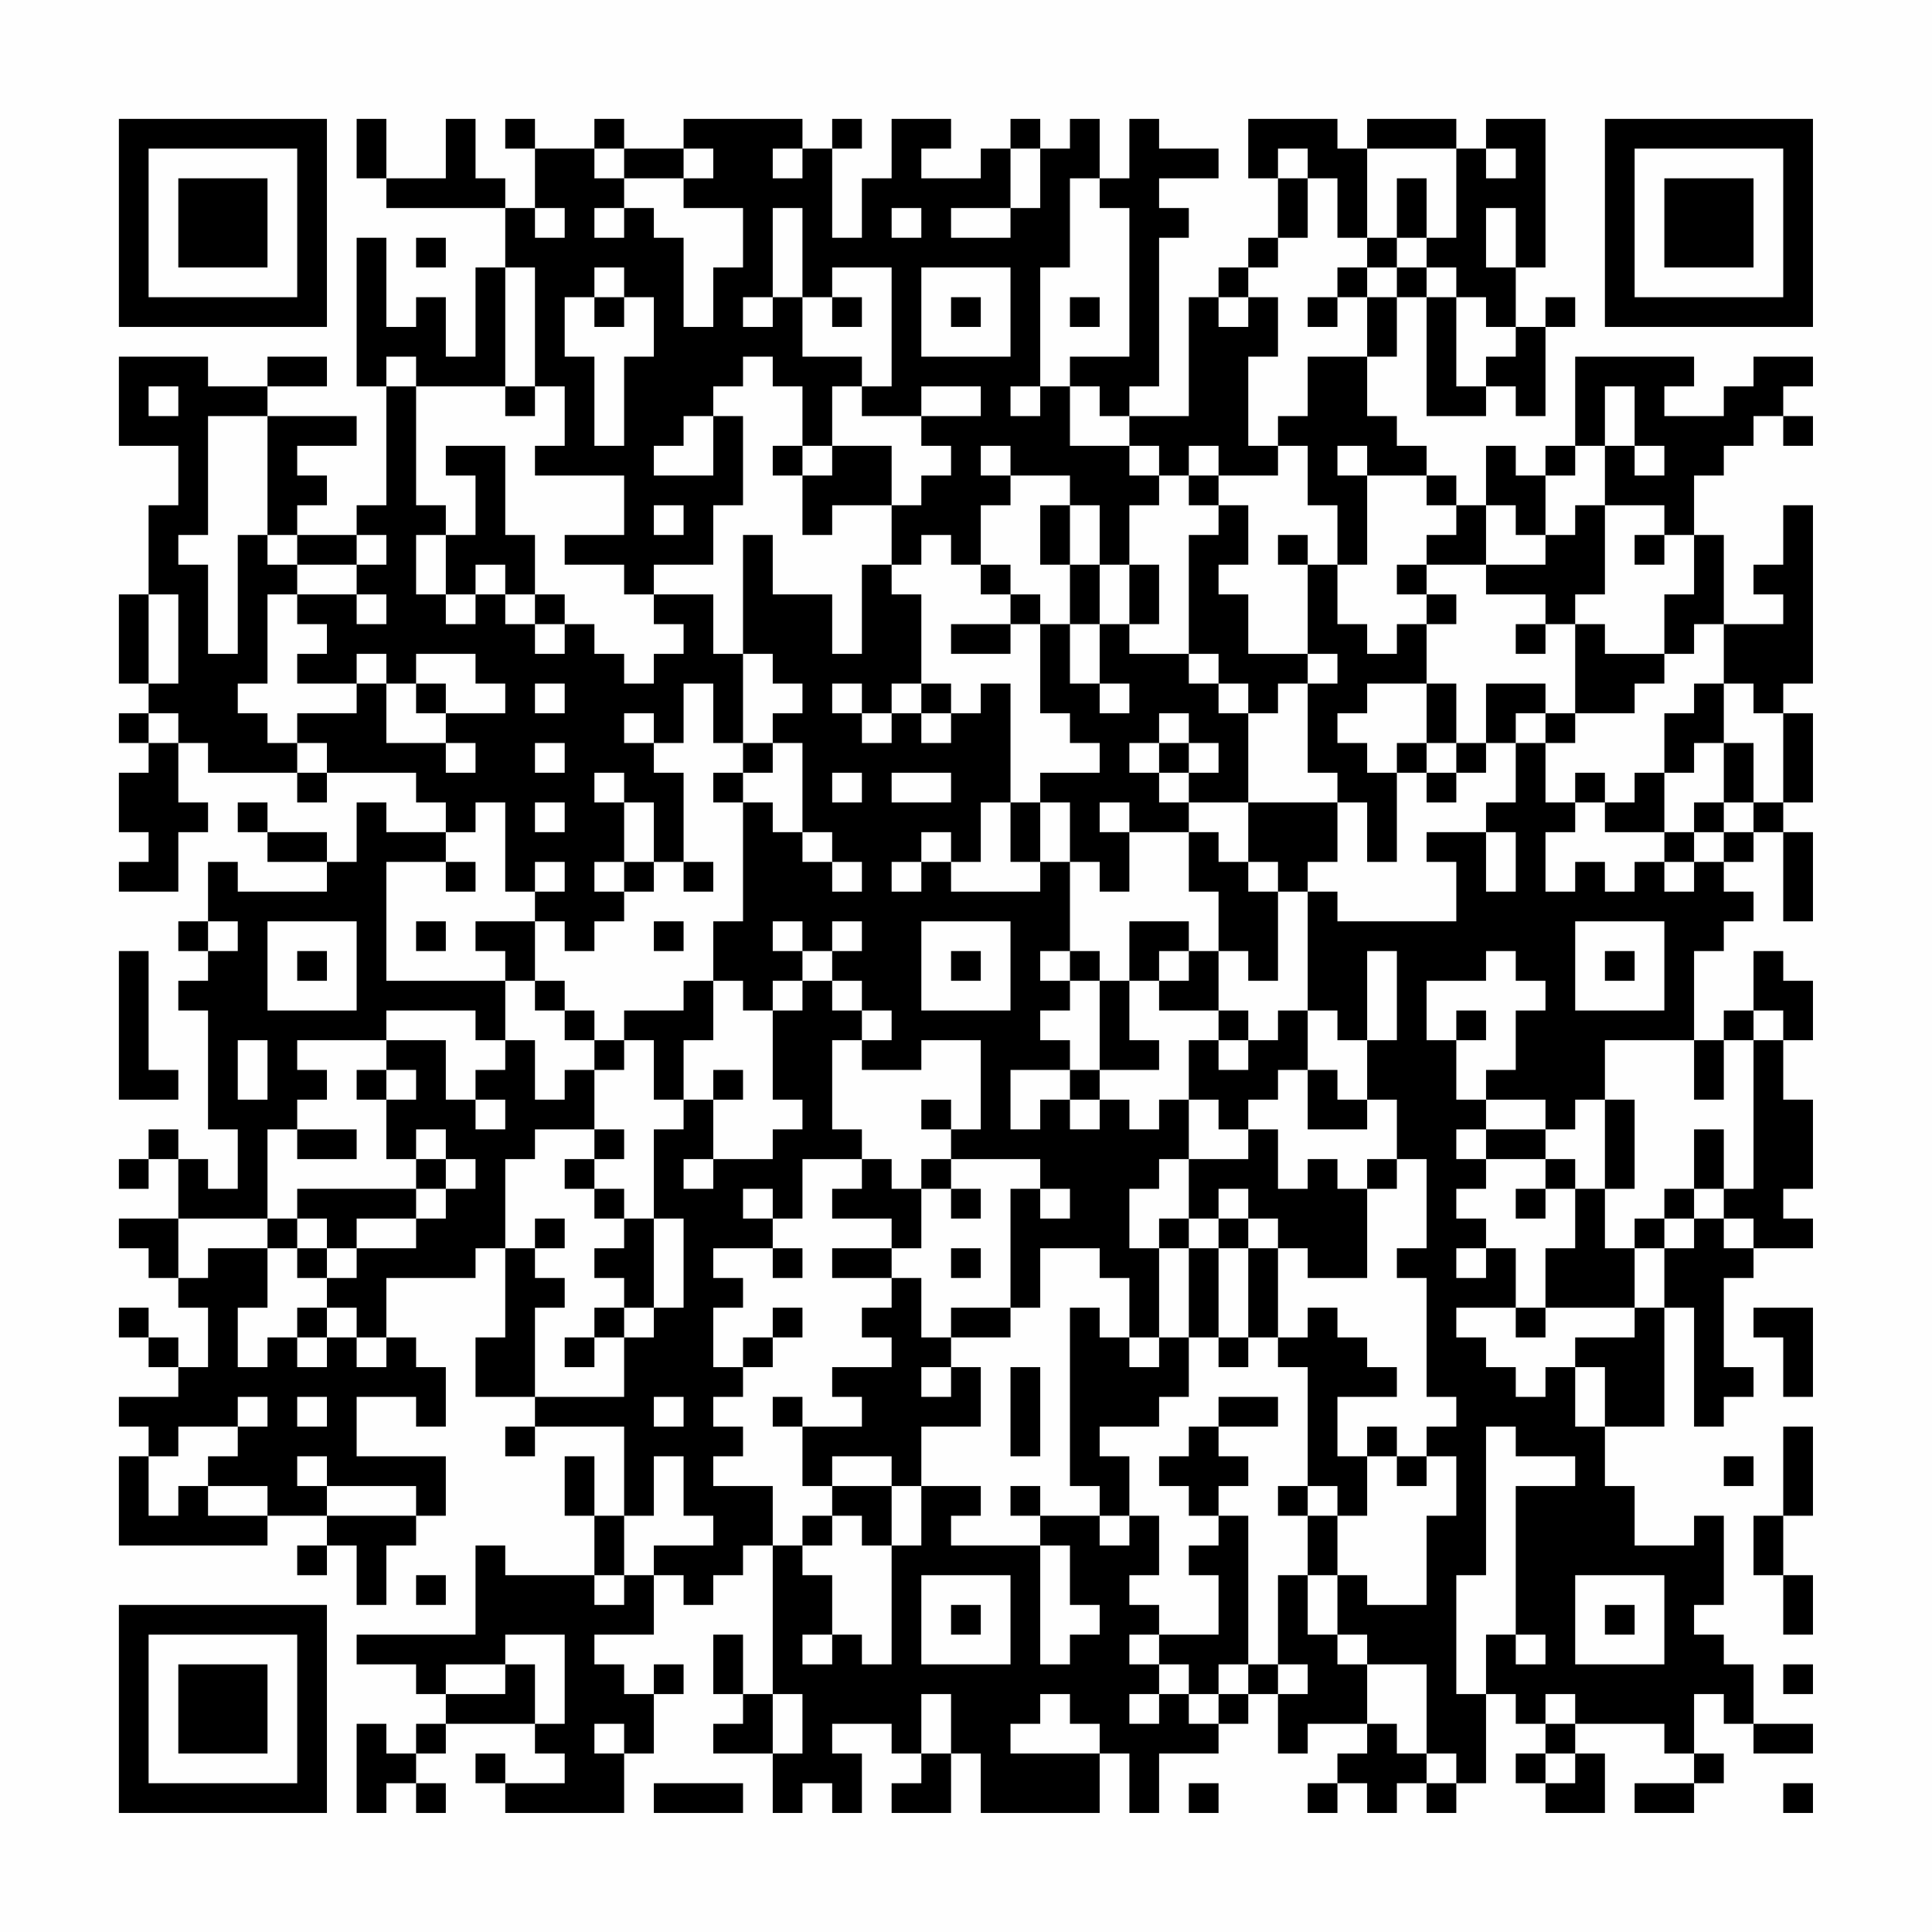 <?xml version="1.0" encoding="UTF-8"?>
<svg xmlns="http://www.w3.org/2000/svg" version="1.1" width="300" height="300" viewBox="0 0 300 300"><rect x="0" y="0" width="300" height="300" fill="#fefefe"/><g transform="scale(4.615)"><g transform="translate(4,4)"><path fill-rule="evenodd" d="M8 0L8 2L9 2L9 3L13 3L13 5L12 5L12 8L11 8L11 6L10 6L10 7L9 7L9 4L8 4L8 9L9 9L9 13L8 13L8 14L6 14L6 13L7 13L7 12L6 12L6 11L8 11L8 10L5 10L5 9L7 9L7 8L5 8L5 9L3 9L3 8L0 8L0 11L2 11L2 13L1 13L1 16L0 16L0 19L1 19L1 20L0 20L0 21L1 21L1 22L0 22L0 24L1 24L1 25L0 25L0 26L2 26L2 24L3 24L3 23L2 23L2 21L3 21L3 22L6 22L6 23L7 23L7 22L10 22L10 23L11 23L11 24L9 24L9 23L8 23L8 25L7 25L7 24L5 24L5 23L4 23L4 24L5 24L5 25L7 25L7 26L4 26L4 25L3 25L3 27L2 27L2 28L3 28L3 29L2 29L2 30L3 30L3 34L4 34L4 36L3 36L3 35L2 35L2 34L1 34L1 35L0 35L0 36L1 36L1 35L2 35L2 37L0 37L0 38L1 38L1 39L2 39L2 40L3 40L3 42L2 42L2 41L1 41L1 40L0 40L0 41L1 41L1 42L2 42L2 43L0 43L0 44L1 44L1 45L0 45L0 48L5 48L5 47L7 47L7 48L6 48L6 49L7 49L7 48L8 48L8 50L9 50L9 48L10 48L10 47L11 47L11 45L8 45L8 43L10 43L10 44L11 44L11 42L10 42L10 41L9 41L9 39L12 39L12 38L13 38L13 41L12 41L12 43L14 43L14 44L13 44L13 45L14 45L14 44L17 44L17 47L16 47L16 45L15 45L15 47L16 47L16 49L13 49L13 48L12 48L12 51L8 51L8 52L10 52L10 53L11 53L11 54L10 54L10 55L9 55L9 54L8 54L8 57L9 57L9 56L10 56L10 57L11 57L11 56L10 56L10 55L11 55L11 54L14 54L14 55L15 55L15 56L13 56L13 55L12 55L12 56L13 56L13 57L17 57L17 55L18 55L18 53L19 53L19 52L18 52L18 53L17 53L17 52L16 52L16 51L18 51L18 49L19 49L19 50L20 50L20 49L21 49L21 48L22 48L22 53L21 53L21 51L20 51L20 53L21 53L21 54L20 54L20 55L22 55L22 57L23 57L23 56L24 56L24 57L25 57L25 55L24 55L24 54L26 54L26 55L27 55L27 56L26 56L26 57L28 57L28 55L29 55L29 57L33 57L33 55L34 55L34 57L35 57L35 55L37 55L37 54L38 54L38 53L39 53L39 55L40 55L40 54L42 54L42 55L41 55L41 56L40 56L40 57L41 57L41 56L42 56L42 57L43 57L43 56L44 56L44 57L45 57L45 56L46 56L46 53L47 53L47 54L48 54L48 55L47 55L47 56L48 56L48 57L50 57L50 55L49 55L49 54L52 54L52 55L53 55L53 56L51 56L51 57L53 57L53 56L54 56L54 55L53 55L53 53L54 53L54 54L55 54L55 55L57 55L57 54L55 54L55 52L54 52L54 51L53 51L53 50L54 50L54 47L53 47L53 48L51 48L51 46L50 46L50 44L52 44L52 40L53 40L53 44L54 44L54 43L55 43L55 42L54 42L54 39L55 39L55 38L57 38L57 37L56 37L56 36L57 36L57 33L56 33L56 31L57 31L57 29L56 29L56 28L55 28L55 30L54 30L54 31L53 31L53 28L54 28L54 27L55 27L55 26L54 26L54 25L55 25L55 24L56 24L56 27L57 27L57 24L56 24L56 23L57 23L57 20L56 20L56 19L57 19L57 13L56 13L56 15L55 15L55 16L56 16L56 17L54 17L54 14L53 14L53 12L54 12L54 11L55 11L55 10L56 10L56 11L57 11L57 10L56 10L56 9L57 9L57 8L55 8L55 9L54 9L54 10L52 10L52 9L53 9L53 8L49 8L49 11L48 11L48 12L47 12L47 11L46 11L46 13L45 13L45 12L44 12L44 11L43 11L43 10L42 10L42 8L43 8L43 6L44 6L44 10L46 10L46 9L47 9L47 10L48 10L48 7L49 7L49 6L48 6L48 7L47 7L47 5L48 5L48 0L46 0L46 1L45 1L45 0L42 0L42 1L41 1L41 0L38 0L38 2L39 2L39 4L38 4L38 5L37 5L37 6L36 6L36 10L34 10L34 9L35 9L35 4L36 4L36 3L35 3L35 2L37 2L37 1L35 1L35 0L34 0L34 2L33 2L33 0L32 0L32 1L31 1L31 0L30 0L30 1L29 1L29 2L27 2L27 1L28 1L28 0L26 0L26 2L25 2L25 4L24 4L24 1L25 1L25 0L24 0L24 1L23 1L23 0L19 0L19 1L17 1L17 0L16 0L16 1L14 1L14 0L13 0L13 1L14 1L14 3L13 3L13 2L12 2L12 0L11 0L11 2L9 2L9 0ZM16 1L16 2L17 2L17 3L16 3L16 4L17 4L17 3L18 3L18 4L19 4L19 7L20 7L20 5L21 5L21 3L19 3L19 2L20 2L20 1L19 1L19 2L17 2L17 1ZM22 1L22 2L23 2L23 1ZM30 1L30 3L28 3L28 4L30 4L30 3L31 3L31 1ZM39 1L39 2L40 2L40 4L39 4L39 5L38 5L38 6L37 6L37 7L38 7L38 6L39 6L39 8L38 8L38 11L39 11L39 12L37 12L37 11L36 11L36 12L35 12L35 11L34 11L34 10L33 10L33 9L32 9L32 8L34 8L34 3L33 3L33 2L32 2L32 5L31 5L31 9L30 9L30 10L31 10L31 9L32 9L32 11L34 11L34 12L35 12L35 13L34 13L34 15L33 15L33 13L32 13L32 12L30 12L30 11L29 11L29 12L30 12L30 13L29 13L29 15L28 15L28 14L27 14L27 15L26 15L26 13L27 13L27 12L28 12L28 11L27 11L27 10L29 10L29 9L27 9L27 10L25 10L25 9L26 9L26 5L24 5L24 6L23 6L23 3L22 3L22 6L21 6L21 7L22 7L22 6L23 6L23 8L25 8L25 9L24 9L24 11L23 11L23 9L22 9L22 8L21 8L21 9L20 9L20 10L19 10L19 11L18 11L18 12L20 12L20 10L21 10L21 13L20 13L20 15L18 15L18 16L17 16L17 15L15 15L15 14L17 14L17 12L14 12L14 11L15 11L15 9L14 9L14 5L13 5L13 9L10 9L10 8L9 8L9 9L10 9L10 13L11 13L11 14L10 14L10 16L11 16L11 17L12 17L12 16L13 16L13 17L14 17L14 18L15 18L15 17L16 17L16 18L17 18L17 19L18 19L18 18L19 18L19 17L18 17L18 16L20 16L20 18L21 18L21 21L20 21L20 19L19 19L19 21L18 21L18 20L17 20L17 21L18 21L18 22L19 22L19 25L18 25L18 23L17 23L17 22L16 22L16 23L17 23L17 25L16 25L16 26L17 26L17 27L16 27L16 28L15 28L15 27L14 27L14 26L15 26L15 25L14 25L14 26L13 26L13 23L12 23L12 24L11 24L11 25L9 25L9 29L13 29L13 31L12 31L12 30L9 30L9 31L6 31L6 32L7 32L7 33L6 33L6 34L5 34L5 37L2 37L2 39L3 39L3 38L5 38L5 40L4 40L4 42L5 42L5 41L6 41L6 42L7 42L7 41L8 41L8 42L9 42L9 41L8 41L8 40L7 40L7 39L8 39L8 38L10 38L10 37L11 37L11 36L12 36L12 35L11 35L11 34L10 34L10 35L9 35L9 33L10 33L10 32L9 32L9 31L11 31L11 33L12 33L12 34L13 34L13 33L12 33L12 32L13 32L13 31L14 31L14 33L15 33L15 32L16 32L16 34L14 34L14 35L13 35L13 38L14 38L14 39L15 39L15 40L14 40L14 43L17 43L17 41L18 41L18 40L19 40L19 37L18 37L18 34L19 34L19 33L20 33L20 35L19 35L19 36L20 36L20 35L22 35L22 34L23 34L23 33L22 33L22 30L23 30L23 29L24 29L24 30L25 30L25 31L24 31L24 34L25 34L25 35L23 35L23 37L22 37L22 36L21 36L21 37L22 37L22 38L20 38L20 39L21 39L21 40L20 40L20 42L21 42L21 43L20 43L20 44L21 44L21 45L20 45L20 46L22 46L22 48L23 48L23 49L24 49L24 51L23 51L23 52L24 52L24 51L25 51L25 52L26 52L26 48L27 48L27 46L29 46L29 47L28 47L28 48L31 48L31 52L32 52L32 51L33 51L33 50L32 50L32 48L31 48L31 47L33 47L33 48L34 48L34 47L35 47L35 49L34 49L34 50L35 50L35 51L34 51L34 52L35 52L35 53L34 53L34 54L35 54L35 53L36 53L36 54L37 54L37 53L38 53L38 52L39 52L39 53L40 53L40 52L39 52L39 49L40 49L40 51L41 51L41 52L42 52L42 54L43 54L43 55L44 55L44 56L45 56L45 55L44 55L44 52L42 52L42 51L41 51L41 49L42 49L42 50L44 50L44 47L45 47L45 45L44 45L44 44L45 44L45 43L44 43L44 39L43 39L43 38L44 38L44 35L43 35L43 33L42 33L42 31L43 31L43 28L42 28L42 31L41 31L41 30L40 30L40 26L41 26L41 27L45 27L45 25L44 25L44 24L46 24L46 26L47 26L47 24L46 24L46 23L47 23L47 21L48 21L48 23L49 23L49 24L48 24L48 26L49 26L49 25L50 25L50 26L51 26L51 25L52 25L52 26L53 26L53 25L54 25L54 24L55 24L55 23L56 23L56 20L55 20L55 19L54 19L54 17L53 17L53 18L52 18L52 16L53 16L53 14L52 14L52 13L50 13L50 11L51 11L51 12L52 12L52 11L51 11L51 9L50 9L50 11L49 11L49 12L48 12L48 14L47 14L47 13L46 13L46 15L44 15L44 14L45 14L45 13L44 13L44 12L42 12L42 11L41 11L41 12L42 12L42 15L41 15L41 13L40 13L40 11L39 11L39 10L40 10L40 8L42 8L42 6L43 6L43 5L44 5L44 6L45 6L45 9L46 9L46 8L47 8L47 7L46 7L46 6L45 6L45 5L44 5L44 4L45 4L45 1L42 1L42 4L41 4L41 2L40 2L40 1ZM46 1L46 2L47 2L47 1ZM43 2L43 4L42 4L42 5L41 5L41 6L40 6L40 7L41 7L41 6L42 6L42 5L43 5L43 4L44 4L44 2ZM14 3L14 4L15 4L15 3ZM26 3L26 4L27 4L27 3ZM46 3L46 5L47 5L47 3ZM10 4L10 5L11 5L11 4ZM16 5L16 6L15 6L15 8L16 8L16 11L17 11L17 8L18 8L18 6L17 6L17 5ZM27 5L27 8L30 8L30 5ZM16 6L16 7L17 7L17 6ZM24 6L24 7L25 7L25 6ZM28 6L28 7L29 7L29 6ZM32 6L32 7L33 7L33 6ZM1 9L1 10L2 10L2 9ZM13 9L13 10L14 10L14 9ZM3 10L3 14L2 14L2 15L3 15L3 18L4 18L4 14L5 14L5 15L6 15L6 16L5 16L5 19L4 19L4 20L5 20L5 21L6 21L6 22L7 22L7 21L6 21L6 20L8 20L8 19L9 19L9 21L11 21L11 22L12 22L12 21L11 21L11 20L13 20L13 19L12 19L12 18L10 18L10 19L9 19L9 18L8 18L8 19L6 19L6 18L7 18L7 17L6 17L6 16L8 16L8 17L9 17L9 16L8 16L8 15L9 15L9 14L8 14L8 15L6 15L6 14L5 14L5 10ZM11 11L11 12L12 12L12 14L11 14L11 16L12 16L12 15L13 15L13 16L14 16L14 17L15 17L15 16L14 16L14 14L13 14L13 11ZM22 11L22 12L23 12L23 14L24 14L24 13L26 13L26 11L24 11L24 12L23 12L23 11ZM36 12L36 13L37 13L37 14L36 14L36 18L34 18L34 17L35 17L35 15L34 15L34 17L33 17L33 15L32 15L32 13L31 13L31 15L32 15L32 17L31 17L31 16L30 16L30 15L29 15L29 16L30 16L30 17L28 17L28 18L30 18L30 17L31 17L31 20L32 20L32 21L33 21L33 22L31 22L31 23L30 23L30 19L29 19L29 20L28 20L28 19L27 19L27 16L26 16L26 15L25 15L25 18L24 18L24 16L22 16L22 14L21 14L21 18L22 18L22 19L23 19L23 20L22 20L22 21L21 21L21 22L20 22L20 23L21 23L21 27L20 27L20 29L19 29L19 30L17 30L17 31L16 31L16 30L15 30L15 29L14 29L14 27L12 27L12 28L13 28L13 29L14 29L14 30L15 30L15 31L16 31L16 32L17 32L17 31L18 31L18 33L19 33L19 31L20 31L20 29L21 29L21 30L22 30L22 29L23 29L23 28L24 28L24 29L25 29L25 30L26 30L26 31L25 31L25 32L27 32L27 31L29 31L29 34L28 34L28 33L27 33L27 34L28 34L28 35L27 35L27 36L26 36L26 35L25 35L25 36L24 36L24 37L26 37L26 38L24 38L24 39L26 39L26 40L25 40L25 41L26 41L26 42L24 42L24 43L25 43L25 44L23 44L23 43L22 43L22 44L23 44L23 46L24 46L24 47L23 47L23 48L24 48L24 47L25 47L25 48L26 48L26 46L27 46L27 44L29 44L29 42L28 42L28 41L30 41L30 40L31 40L31 38L33 38L33 39L34 39L34 41L33 41L33 40L32 40L32 46L33 46L33 47L34 47L34 45L33 45L33 44L35 44L35 43L36 43L36 41L37 41L37 42L38 42L38 41L39 41L39 42L40 42L40 46L39 46L39 47L40 47L40 49L41 49L41 47L42 47L42 45L43 45L43 46L44 46L44 45L43 45L43 44L42 44L42 45L41 45L41 43L43 43L43 42L42 42L42 41L41 41L41 40L40 40L40 41L39 41L39 38L40 38L40 39L42 39L42 36L43 36L43 35L42 35L42 36L41 36L41 35L40 35L40 36L39 36L39 34L38 34L38 33L39 33L39 32L40 32L40 34L42 34L42 33L41 33L41 32L40 32L40 30L39 30L39 31L38 31L38 30L37 30L37 28L38 28L38 29L39 29L39 26L40 26L40 25L41 25L41 23L42 23L42 25L43 25L43 22L44 22L44 23L45 23L45 22L46 22L46 21L47 21L47 20L48 20L48 21L49 21L49 20L51 20L51 19L52 19L52 18L50 18L50 17L49 17L49 16L50 16L50 13L49 13L49 14L48 14L48 15L46 15L46 16L48 16L48 17L47 17L47 18L48 18L48 17L49 17L49 20L48 20L48 19L46 19L46 21L45 21L45 19L44 19L44 17L45 17L45 16L44 16L44 15L43 15L43 16L44 16L44 17L43 17L43 18L42 18L42 17L41 17L41 15L40 15L40 14L39 14L39 15L40 15L40 18L38 18L38 16L37 16L37 15L38 15L38 13L37 13L37 12ZM18 13L18 14L19 14L19 13ZM51 14L51 15L52 15L52 14ZM1 16L1 19L2 19L2 16ZM32 17L32 19L33 19L33 20L34 20L34 19L33 19L33 17ZM36 18L36 19L37 19L37 20L38 20L38 23L36 23L36 22L37 22L37 21L36 21L36 20L35 20L35 21L34 21L34 22L35 22L35 23L36 23L36 24L34 24L34 23L33 23L33 24L34 24L34 26L33 26L33 25L32 25L32 23L31 23L31 25L30 25L30 23L29 23L29 25L28 25L28 24L27 24L27 25L26 25L26 26L27 26L27 25L28 25L28 26L31 26L31 25L32 25L32 28L31 28L31 29L32 29L32 30L31 30L31 31L32 31L32 32L30 32L30 34L31 34L31 33L32 33L32 34L33 34L33 33L34 33L34 34L35 34L35 33L36 33L36 35L35 35L35 36L34 36L34 38L35 38L35 41L34 41L34 42L35 42L35 41L36 41L36 38L37 38L37 41L38 41L38 38L39 38L39 37L38 37L38 36L37 36L37 37L36 37L36 35L38 35L38 34L37 34L37 33L36 33L36 31L37 31L37 32L38 32L38 31L37 31L37 30L35 30L35 29L36 29L36 28L37 28L37 26L36 26L36 24L37 24L37 25L38 25L38 26L39 26L39 25L38 25L38 23L41 23L41 22L40 22L40 19L41 19L41 18L40 18L40 19L39 19L39 20L38 20L38 19L37 19L37 18ZM10 19L10 20L11 20L11 19ZM14 19L14 20L15 20L15 19ZM24 19L24 20L25 20L25 21L26 21L26 20L27 20L27 21L28 21L28 20L27 20L27 19L26 19L26 20L25 20L25 19ZM42 19L42 20L41 20L41 21L42 21L42 22L43 22L43 21L44 21L44 22L45 22L45 21L44 21L44 19ZM53 19L53 20L52 20L52 22L51 22L51 23L50 23L50 22L49 22L49 23L50 23L50 24L52 24L52 25L53 25L53 24L54 24L54 23L55 23L55 21L54 21L54 19ZM1 20L1 21L2 21L2 20ZM14 21L14 22L15 22L15 21ZM22 21L22 22L21 22L21 23L22 23L22 24L23 24L23 25L24 25L24 26L25 26L25 25L24 25L24 24L23 24L23 21ZM35 21L35 22L36 22L36 21ZM53 21L53 22L52 22L52 24L53 24L53 23L54 23L54 21ZM24 22L24 23L25 23L25 22ZM26 22L26 23L28 23L28 22ZM14 23L14 24L15 24L15 23ZM11 25L11 26L12 26L12 25ZM17 25L17 26L18 26L18 25ZM19 25L19 26L20 26L20 25ZM3 27L3 28L4 28L4 27ZM5 27L5 30L8 30L8 27ZM10 27L10 28L11 28L11 27ZM18 27L18 28L19 28L19 27ZM22 27L22 28L23 28L23 27ZM24 27L24 28L25 28L25 27ZM27 27L27 30L30 30L30 27ZM34 27L34 29L33 29L33 28L32 28L32 29L33 29L33 32L32 32L32 33L33 33L33 32L35 32L35 31L34 31L34 29L35 29L35 28L36 28L36 27ZM49 27L49 30L52 30L52 27ZM0 28L0 33L2 33L2 32L1 32L1 28ZM6 28L6 29L7 29L7 28ZM28 28L28 29L29 29L29 28ZM46 28L46 29L44 29L44 31L45 31L45 33L46 33L46 34L45 34L45 35L46 35L46 36L45 36L45 37L46 37L46 38L45 38L45 39L46 39L46 38L47 38L47 40L45 40L45 41L46 41L46 42L47 42L47 43L48 43L48 42L49 42L49 44L50 44L50 42L49 42L49 41L51 41L51 40L52 40L52 38L53 38L53 37L54 37L54 38L55 38L55 37L54 37L54 36L55 36L55 31L56 31L56 30L55 30L55 31L54 31L54 33L53 33L53 31L50 31L50 33L49 33L49 34L48 34L48 33L46 33L46 32L47 32L47 30L48 30L48 29L47 29L47 28ZM50 28L50 29L51 29L51 28ZM45 30L45 31L46 31L46 30ZM4 31L4 33L5 33L5 31ZM8 32L8 33L9 33L9 32ZM20 32L20 33L21 33L21 32ZM50 33L50 36L49 36L49 35L48 35L48 34L46 34L46 35L48 35L48 36L47 36L47 37L48 37L48 36L49 36L49 38L48 38L48 40L47 40L47 41L48 41L48 40L51 40L51 38L52 38L52 37L53 37L53 36L54 36L54 34L53 34L53 36L52 36L52 37L51 37L51 38L50 38L50 36L51 36L51 33ZM6 34L6 35L8 35L8 34ZM16 34L16 35L15 35L15 36L16 36L16 37L17 37L17 38L16 38L16 39L17 39L17 40L16 40L16 41L15 41L15 42L16 42L16 41L17 41L17 40L18 40L18 37L17 37L17 36L16 36L16 35L17 35L17 34ZM10 35L10 36L6 36L6 37L5 37L5 38L6 38L6 39L7 39L7 38L8 38L8 37L10 37L10 36L11 36L11 35ZM28 35L28 36L27 36L27 38L26 38L26 39L27 39L27 41L28 41L28 40L30 40L30 36L31 36L31 37L32 37L32 36L31 36L31 35ZM28 36L28 37L29 37L29 36ZM6 37L6 38L7 38L7 37ZM14 37L14 38L15 38L15 37ZM35 37L35 38L36 38L36 37ZM37 37L37 38L38 38L38 37ZM22 38L22 39L23 39L23 38ZM28 38L28 39L29 39L29 38ZM6 40L6 41L7 41L7 40ZM22 40L22 41L21 41L21 42L22 42L22 41L23 41L23 40ZM55 40L55 41L56 41L56 43L57 43L57 40ZM27 42L27 43L28 43L28 42ZM30 42L30 45L31 45L31 42ZM4 43L4 44L2 44L2 45L1 45L1 47L2 47L2 46L3 46L3 47L5 47L5 46L3 46L3 45L4 45L4 44L5 44L5 43ZM6 43L6 44L7 44L7 43ZM18 43L18 44L19 44L19 43ZM37 43L37 44L36 44L36 45L35 45L35 46L36 46L36 47L37 47L37 48L36 48L36 49L37 49L37 51L35 51L35 52L36 52L36 53L37 53L37 52L38 52L38 47L37 47L37 46L38 46L38 45L37 45L37 44L39 44L39 43ZM46 44L46 49L45 49L45 53L46 53L46 51L47 51L47 52L48 52L48 51L47 51L47 46L49 46L49 45L47 45L47 44ZM56 44L56 47L55 47L55 49L56 49L56 51L57 51L57 49L56 49L56 47L57 47L57 44ZM6 45L6 46L7 46L7 47L10 47L10 46L7 46L7 45ZM18 45L18 47L17 47L17 49L16 49L16 50L17 50L17 49L18 49L18 48L20 48L20 47L19 47L19 45ZM24 45L24 46L26 46L26 45ZM54 45L54 46L55 46L55 45ZM30 46L30 47L31 47L31 46ZM40 46L40 47L41 47L41 46ZM10 49L10 50L11 50L11 49ZM27 49L27 52L30 52L30 49ZM49 49L49 52L52 52L52 49ZM28 50L28 51L29 51L29 50ZM50 50L50 51L51 51L51 50ZM13 51L13 52L11 52L11 53L13 53L13 52L14 52L14 54L15 54L15 51ZM56 52L56 53L57 53L57 52ZM22 53L22 55L23 55L23 53ZM27 53L27 55L28 55L28 53ZM31 53L31 54L30 54L30 55L33 55L33 54L32 54L32 53ZM48 53L48 54L49 54L49 53ZM16 54L16 55L17 55L17 54ZM48 55L48 56L49 56L49 55ZM18 56L18 57L21 57L21 56ZM36 56L36 57L37 57L37 56ZM56 56L56 57L57 57L57 56ZM0 0L0 7L7 7L7 0ZM1 1L1 6L6 6L6 1ZM2 2L2 5L5 5L5 2ZM50 0L50 7L57 7L57 0ZM51 1L51 6L56 6L56 1ZM52 2L52 5L55 5L55 2ZM0 50L0 57L7 57L7 50ZM1 51L1 56L6 56L6 51ZM2 52L2 55L5 55L5 52Z" fill="#000000"/></g></g></svg>
